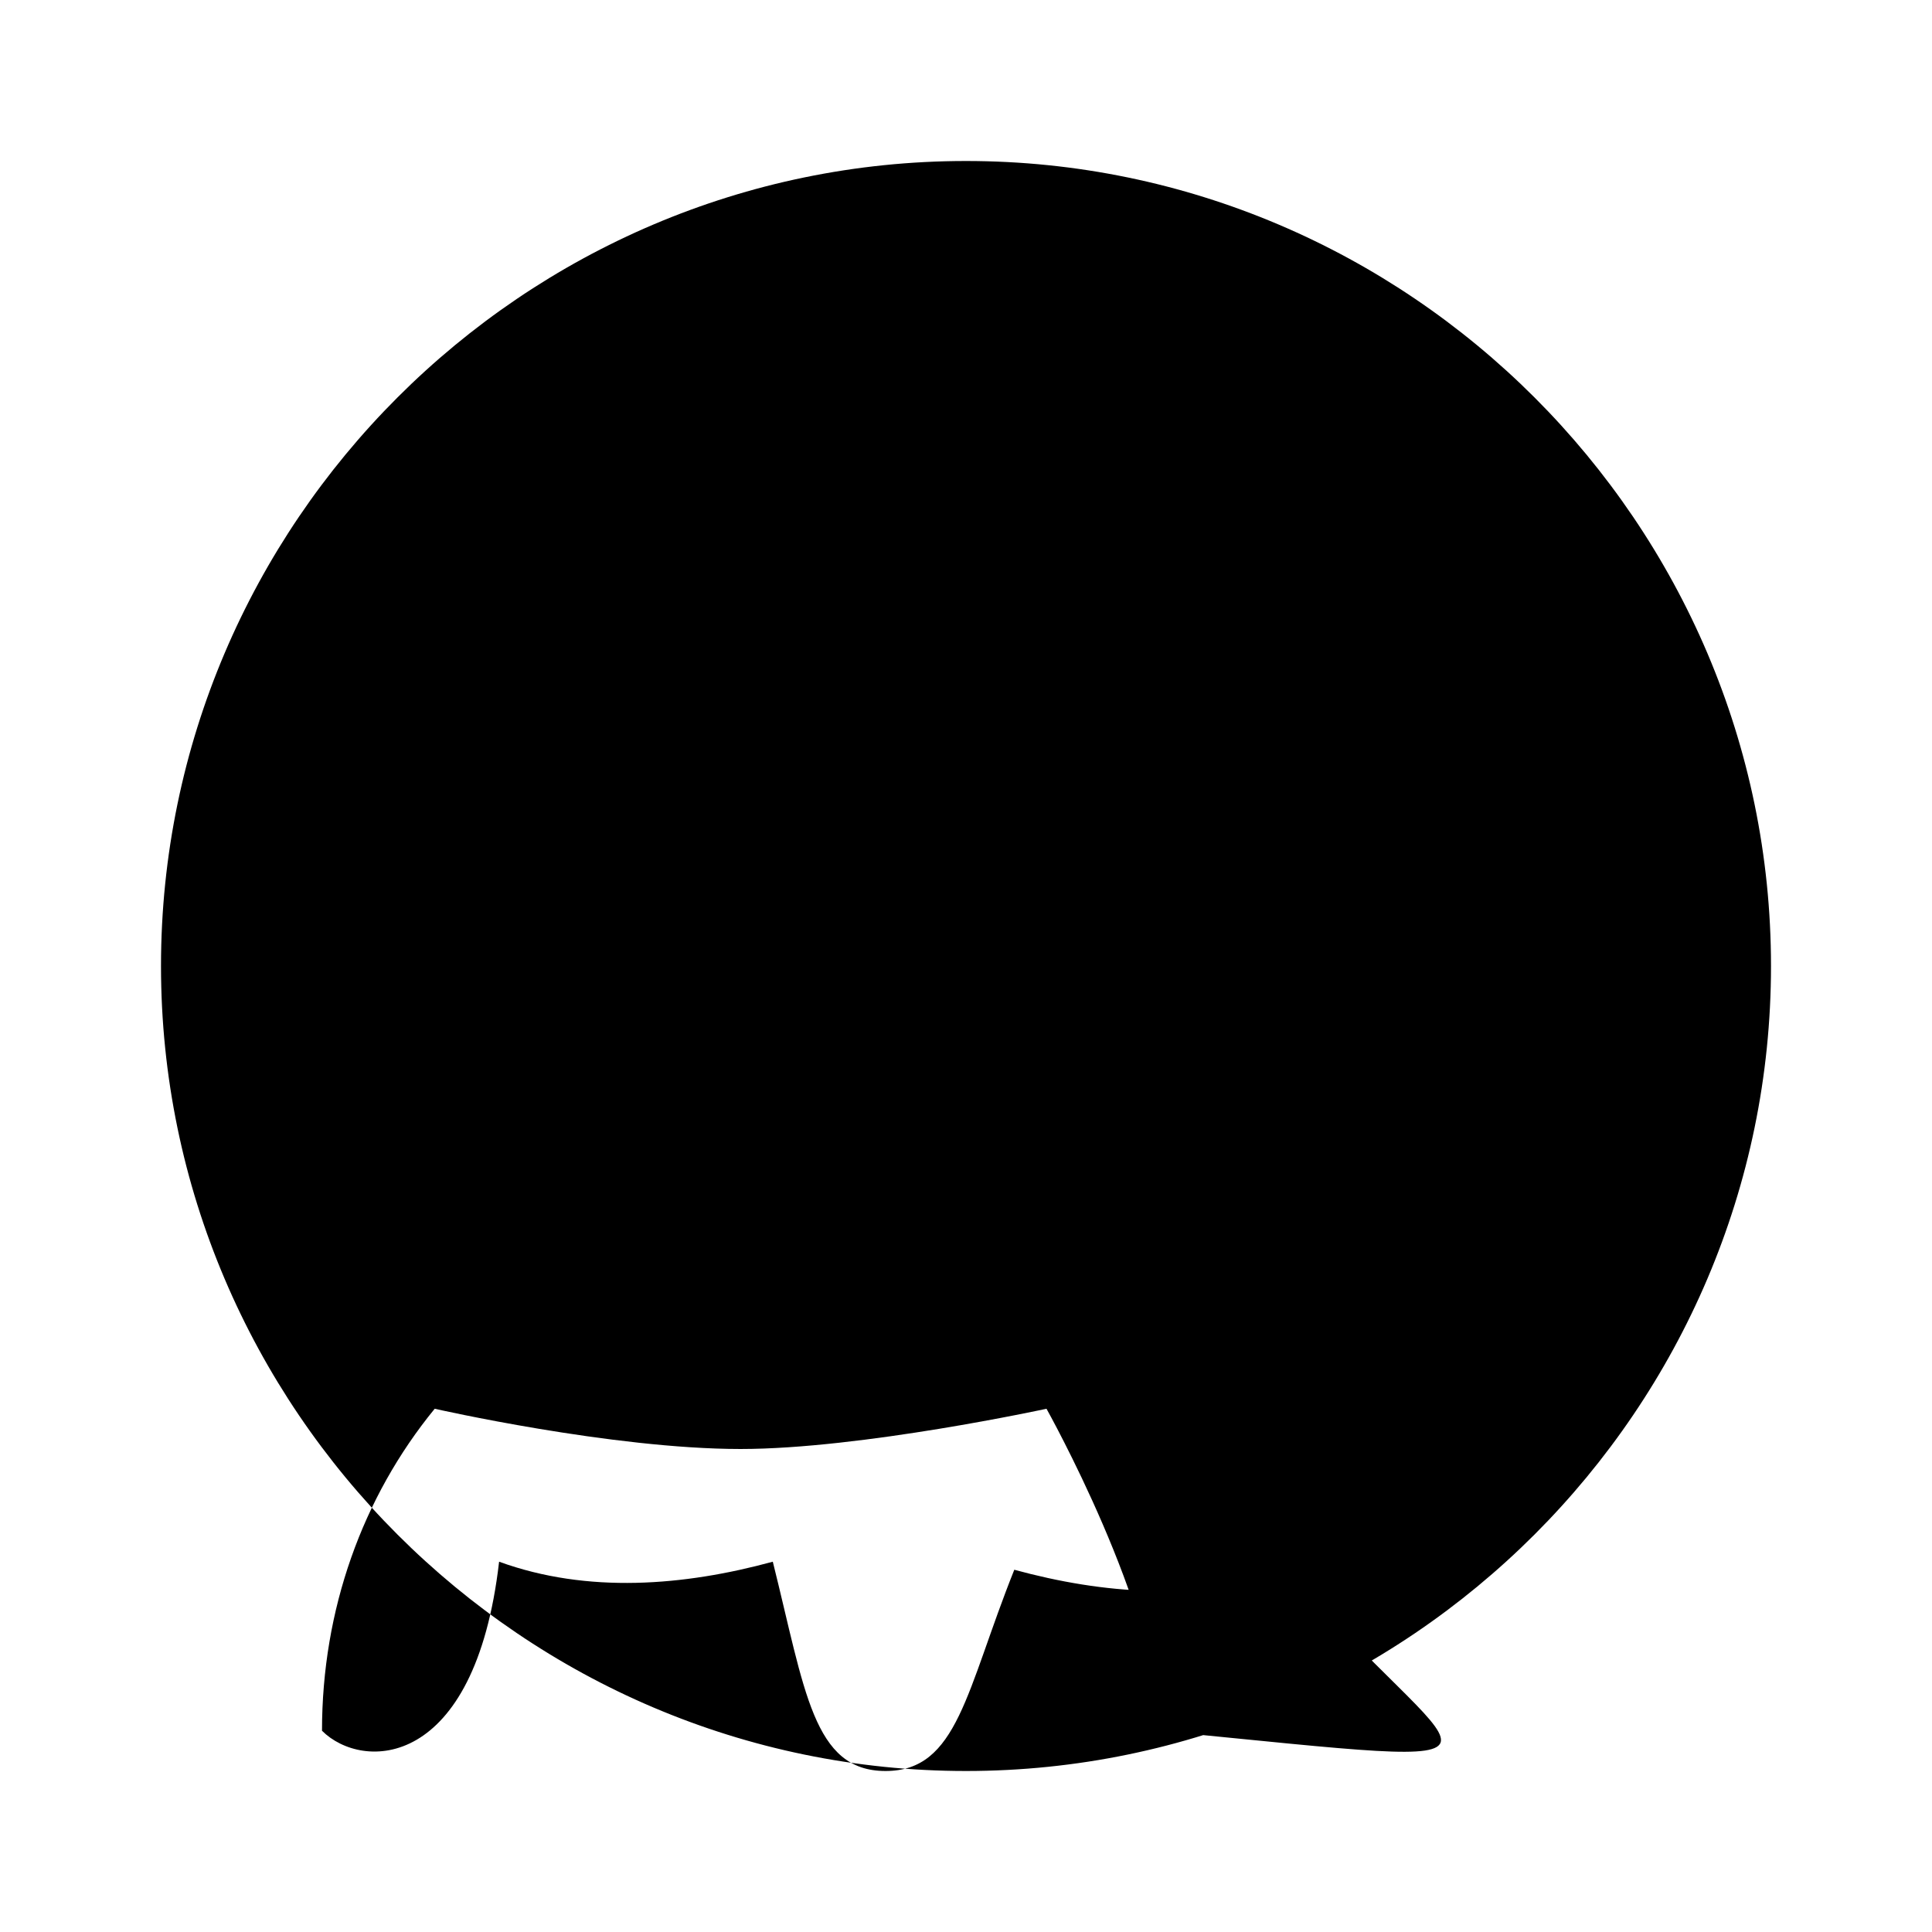 <svg xmlns="http://www.w3.org/2000/svg" viewBox="0 0 24 24" class="icon icon-roman-helmet">
  <path d="M12,2C6.5,2,2,6.5,2,12c0,5.5,4.5,10,10,10s10-4.5,10-10C22,6.5,17.5,2,12,2z M16,19.5c-1.1,0.4-2.3,0.3-3.4,0C12,21,11.9,22,11,22s-1-1-1.4-2.6c-1.1,0.3-2.3,0.4-3.4,0C5.9,22,4.5,22,4,21.5c0-1.5,0.5-2.9,1.4-4c0,0,2.2,0.5,3.8,0.5c1.5,0,3.8-0.5,3.8-0.5s1.4,2.5,1.4,4C19.5,22,18.1,22,16,19.5z"/>
</svg>